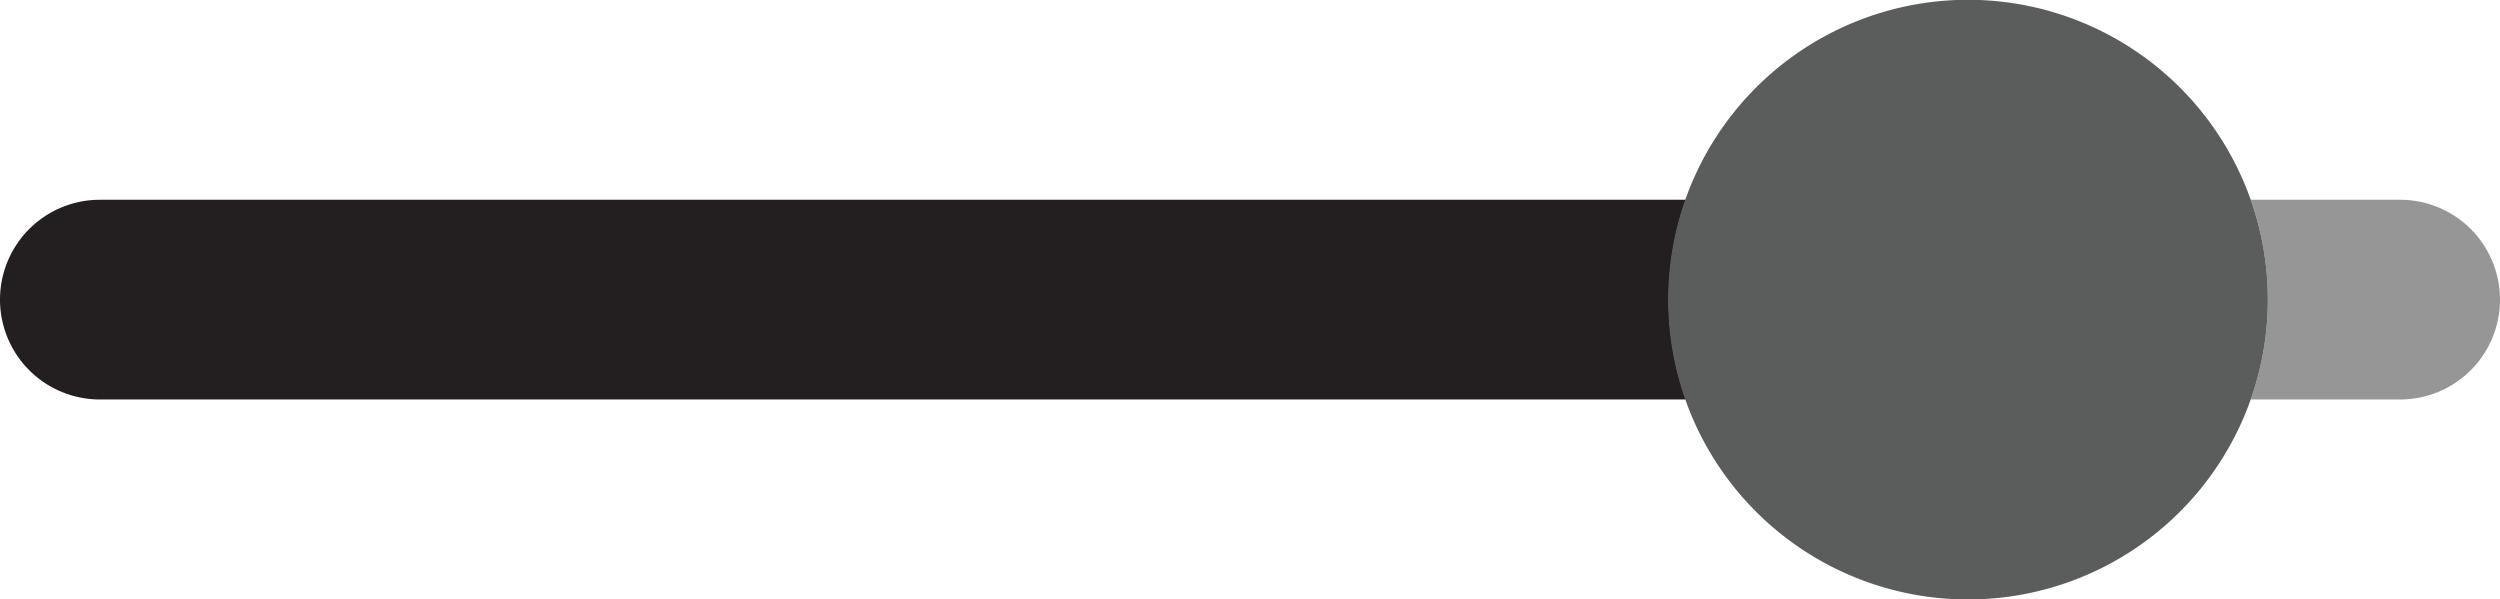 <svg xmlns="http://www.w3.org/2000/svg" width="490.7" height="117.61" viewBox="0 0 490.7 117.61"><path d="M482.2,49.74H452.87a58.85,58.85,0,0,1,0,39.2H482.2a19.6,19.6,0,1,0,0-39.2Z" transform="translate(-11.1 -10.53)" fill="#969696"/><path d="M342,49.74H30.7a19.6,19.6,0,0,0,0,39.2H342a58.85,58.85,0,0,1,0-39.2Z" transform="translate(-11.1 -10.53)" fill="#231f20"/><path d="M452.87,49.74a58.85,58.85,0,1,0,3.36,19.6A58.82,58.82,0,0,0,452.87,49.74Z" transform="translate(-11.1 -10.53)" fill="#5b5c5c"/></svg>